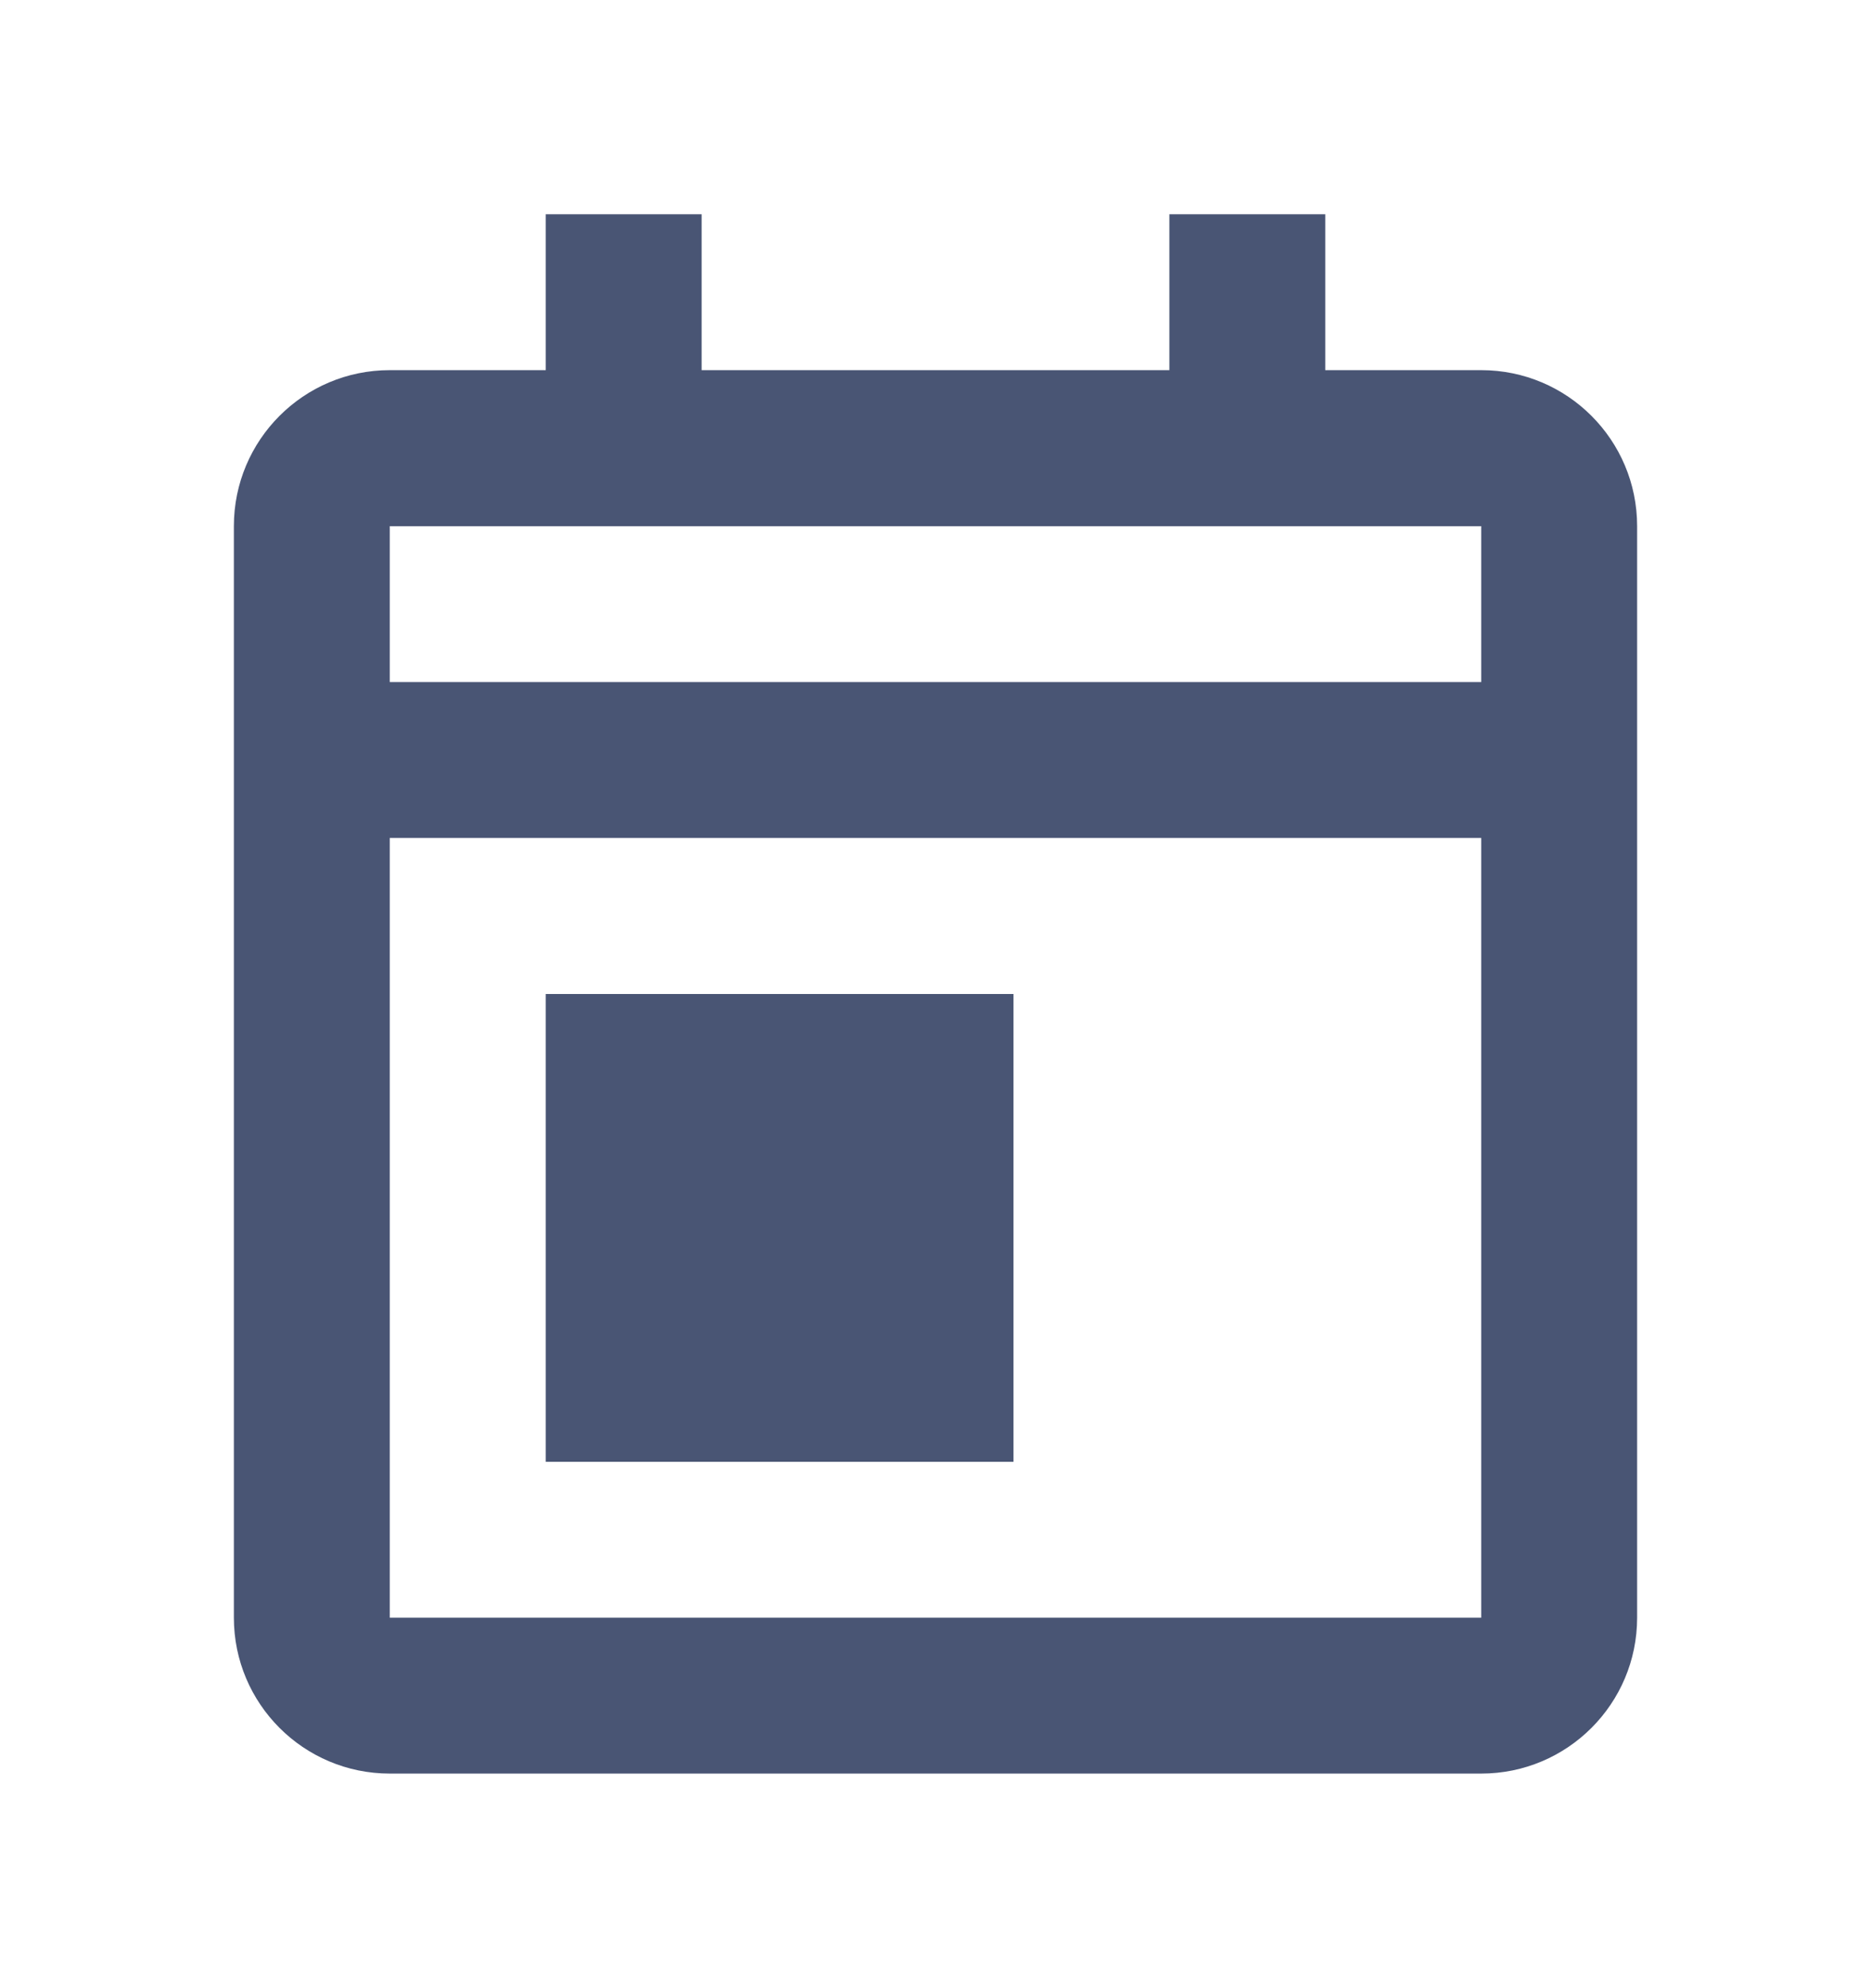 <svg width="16" height="17" viewBox="0 0 16 17" fill="none" xmlns="http://www.w3.org/2000/svg">
<path d="M12.667 15.165H3.333C2.597 15.165 2 14.568 2 13.832V4.499C2 3.762 2.597 3.165 3.333 3.165H4.667V1.832H6V3.165H10V1.832H11.333V3.165H12.667C13.403 3.165 14 3.762 14 4.499V13.832C14 14.568 13.403 15.165 12.667 15.165ZM3.333 7.165V13.832H12.667V7.165H3.333ZM3.333 4.499V5.832H12.667V4.499H3.333ZM8.667 12.499H4.667V8.499H8.667V12.499Z" fill="#495574"/>
</svg>
